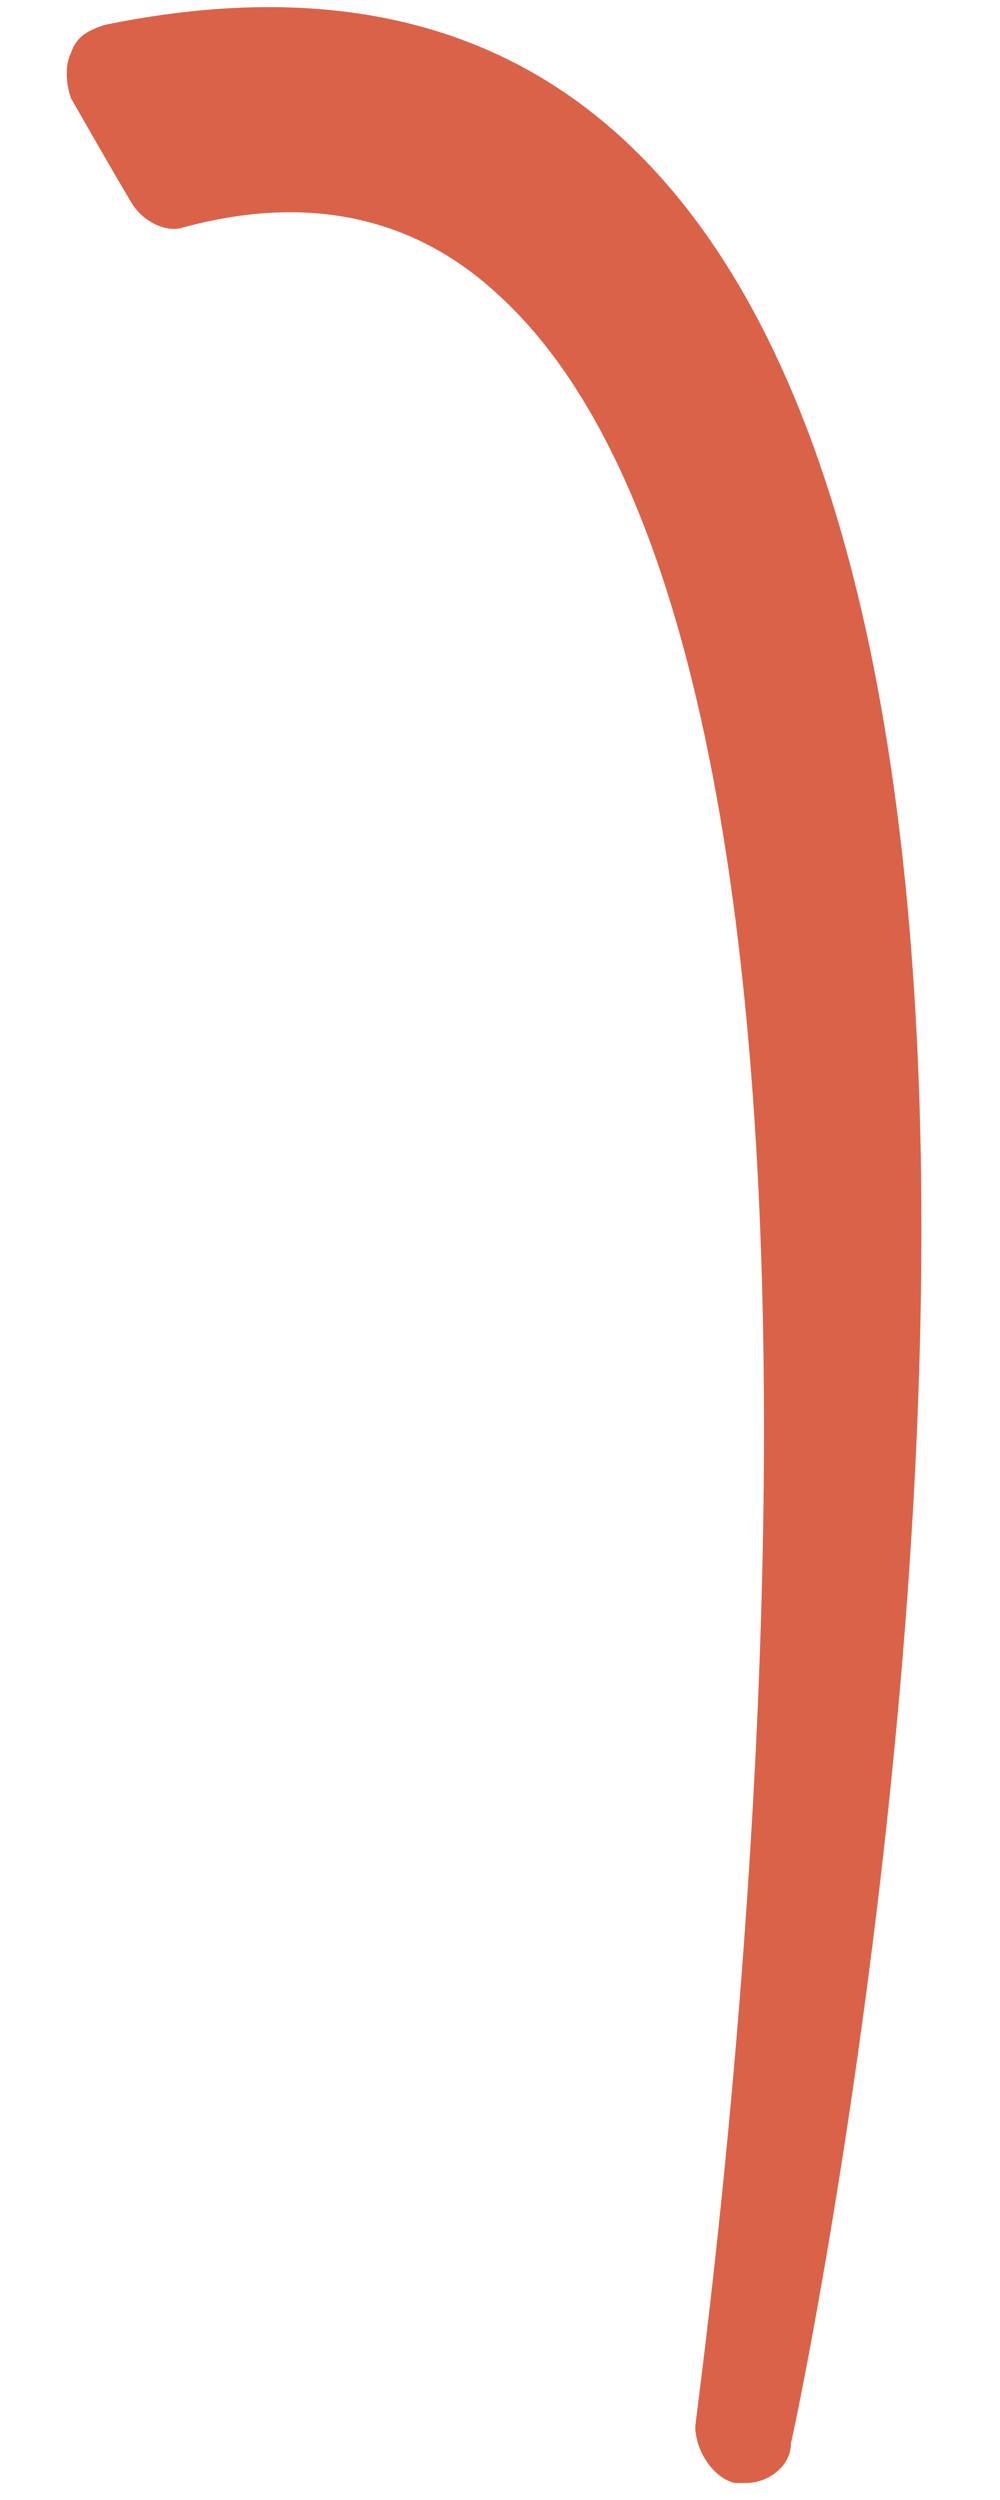<svg width="10" height="25" viewBox="0 0 10 25" fill="none" xmlns="http://www.w3.org/2000/svg">
<path d="M1.159 0.756C1.384 1.149 1.609 1.487 1.778 1.768C11.115 -0.538 7.459 24.324 7.459 24.324C7.459 24.324 12.971 -1.832 1.159 0.756Z" fill="#DA6249"/>
<path d="M5.716 2.219C5.659 2.162 5.659 2.162 5.716 2.219C5.659 2.162 5.659 2.219 5.716 2.219Z" fill="#DA6249"/>
<path d="M7.346 24.83C7.403 24.83 7.403 24.83 7.459 24.83C7.684 24.83 7.909 24.661 7.909 24.436C8.078 23.705 11.565 6.718 6.39 1.543C5.04 0.193 3.24 -0.201 1.046 0.249C0.878 0.306 0.765 0.362 0.709 0.531C0.653 0.643 0.653 0.812 0.709 0.981C0.934 1.374 1.159 1.768 1.328 2.049C1.44 2.218 1.665 2.331 1.834 2.274C3.071 1.937 4.14 2.162 4.984 2.949C9.427 6.999 6.953 24.099 6.953 24.268C6.953 24.493 7.121 24.774 7.346 24.83ZM5.659 2.162C4.871 1.487 3.971 1.149 2.959 1.149C2.678 1.149 2.34 1.206 2.003 1.262C2.003 1.206 1.946 1.206 1.946 1.149C3.465 0.924 4.703 1.262 5.659 2.162C5.715 2.218 5.659 2.218 5.659 2.162Z" fill="#DA6249"/>
</svg>
